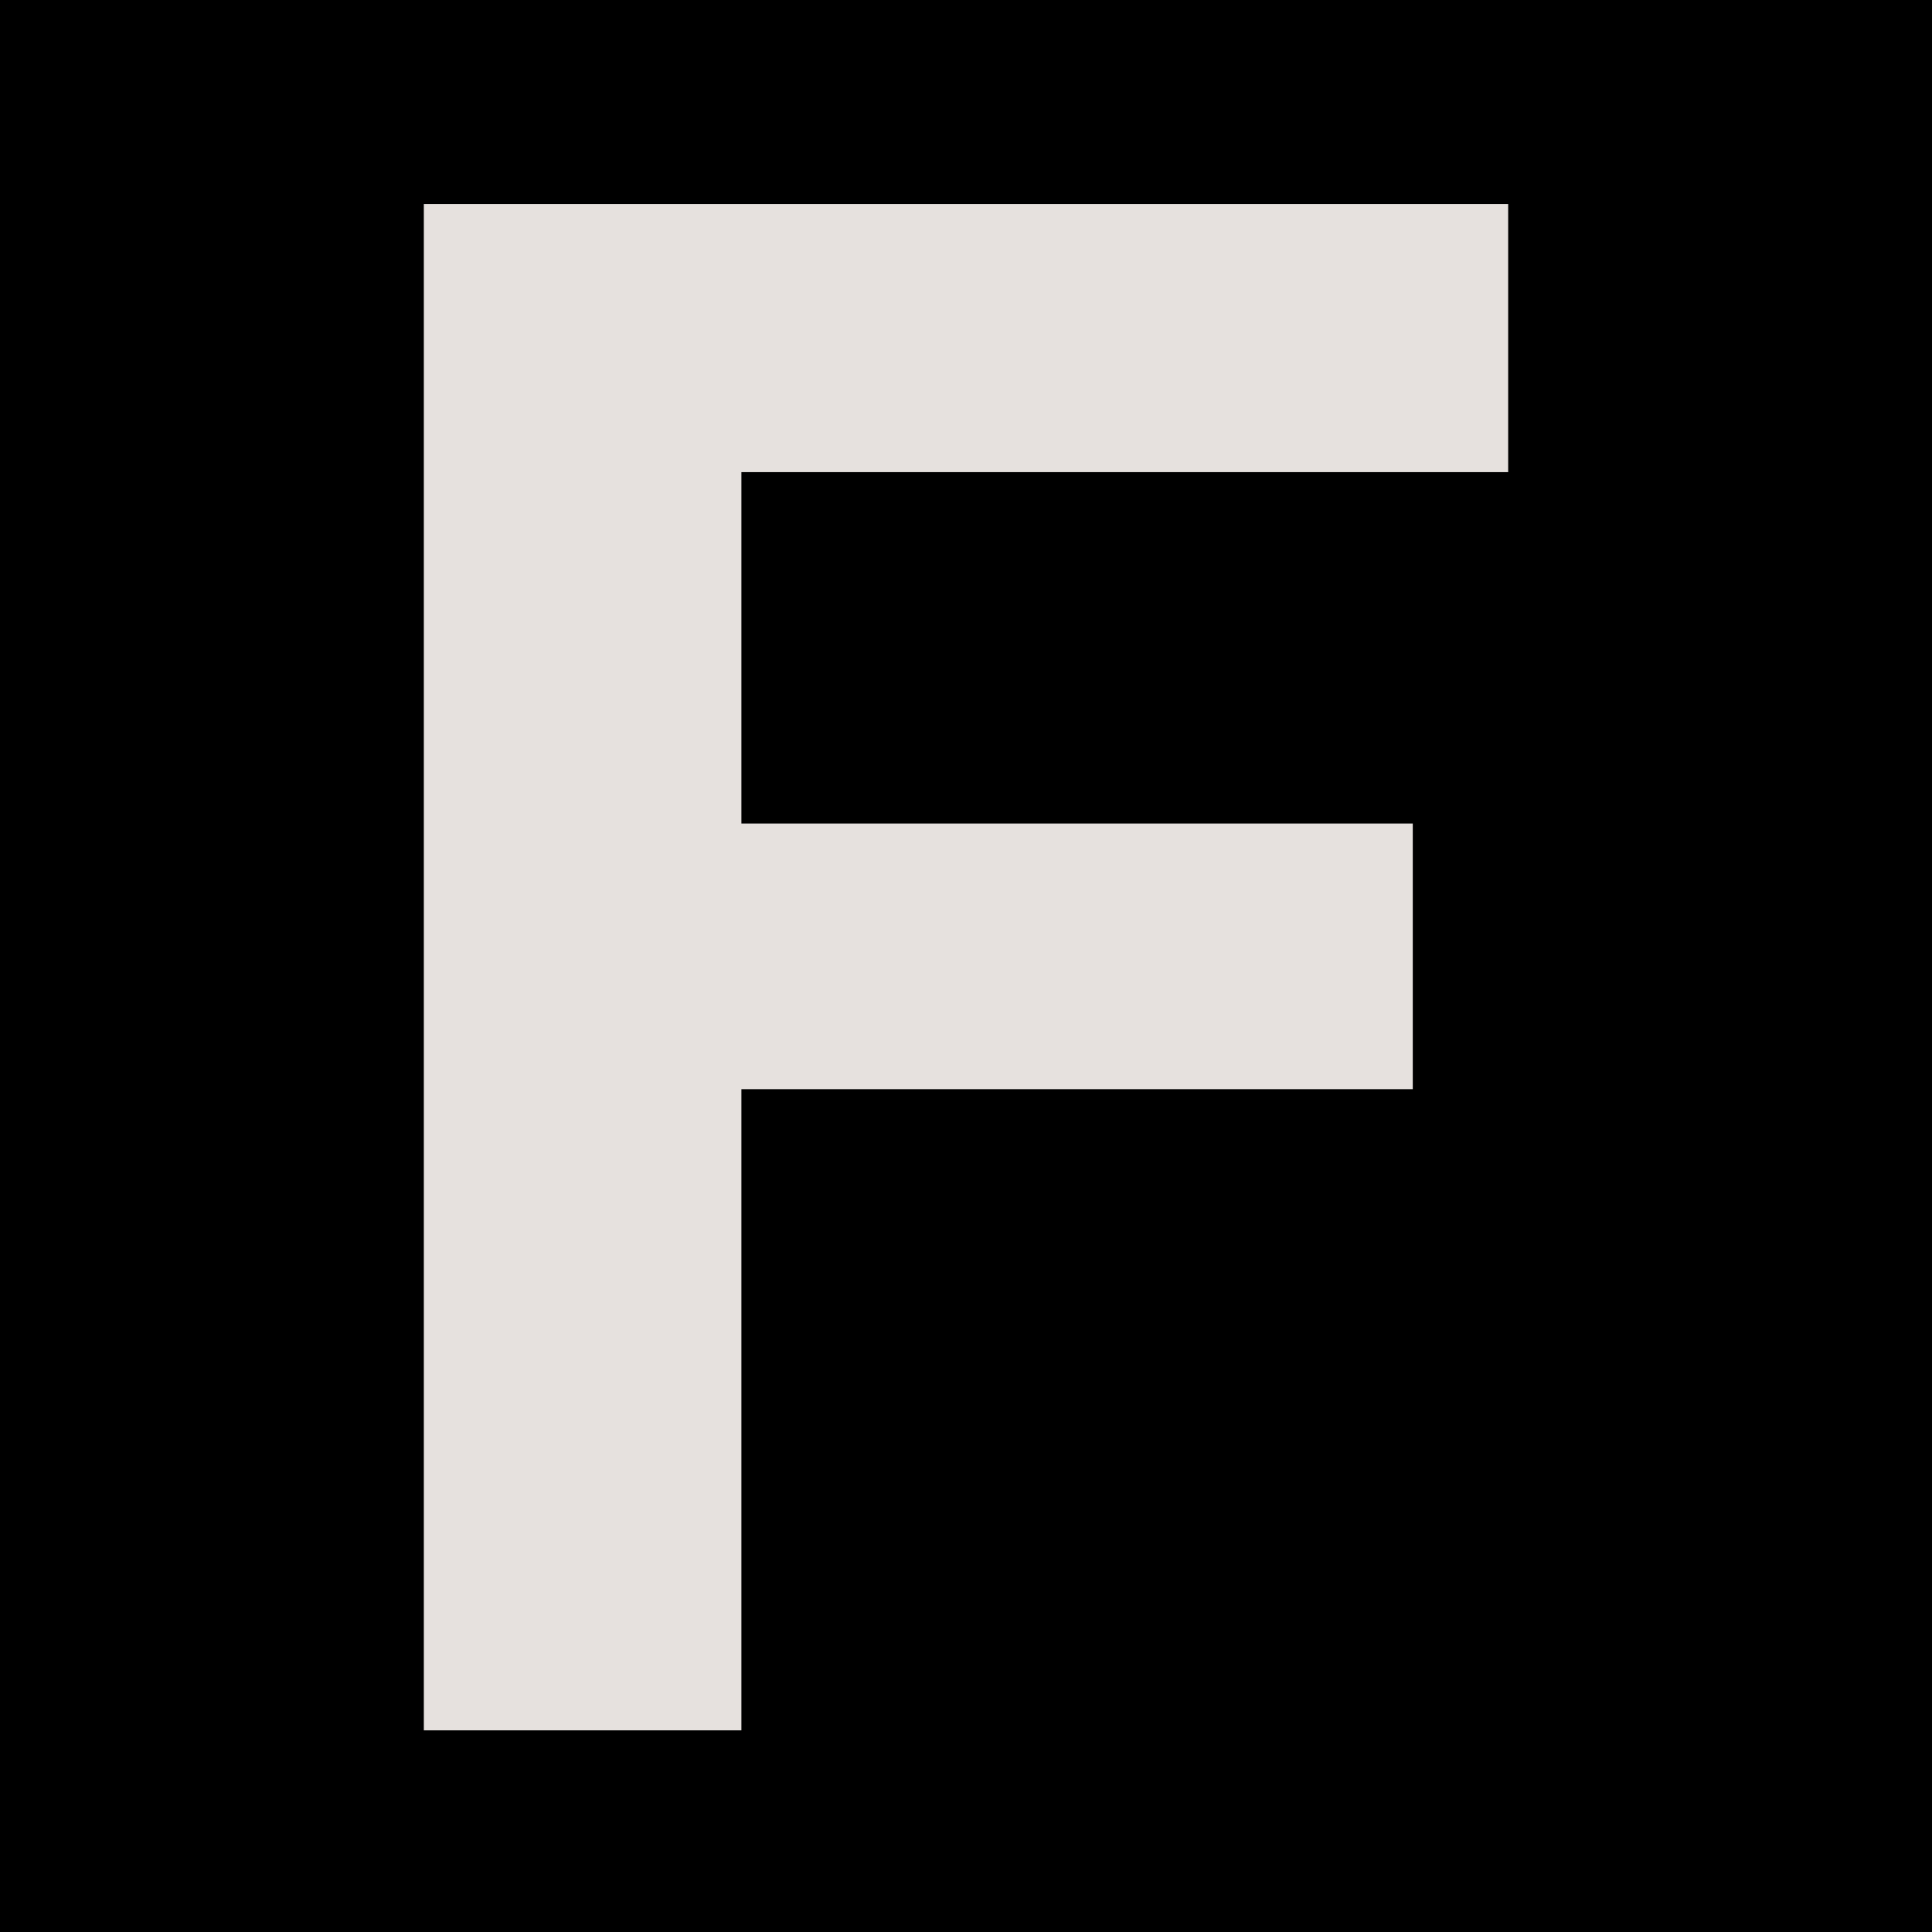 <?xml version="1.0" encoding="UTF-8"?>
<svg xmlns="http://www.w3.org/2000/svg" version="1.1" viewBox="0 0 16 16">
  <defs>
    <style>
      .cls-1 {
        fill: #e6e1de;
      }
    </style>
  </defs>
  <!-- Generator: Adobe Illustrator 28.6.0, SVG Export Plug-In . SVG Version: 1.2.0 Build 709)  -->
  <g>
    <g id="Ebene_1">
      <rect width="16" height="16"/>
      <path class="cls-1" d="M12.49,3.91h-6.35v2.91h5.56v2.2h-5.56v5.31h-2.63V1.69h8.98v2.23Z"/>
    </g>
  </g>
</svg>